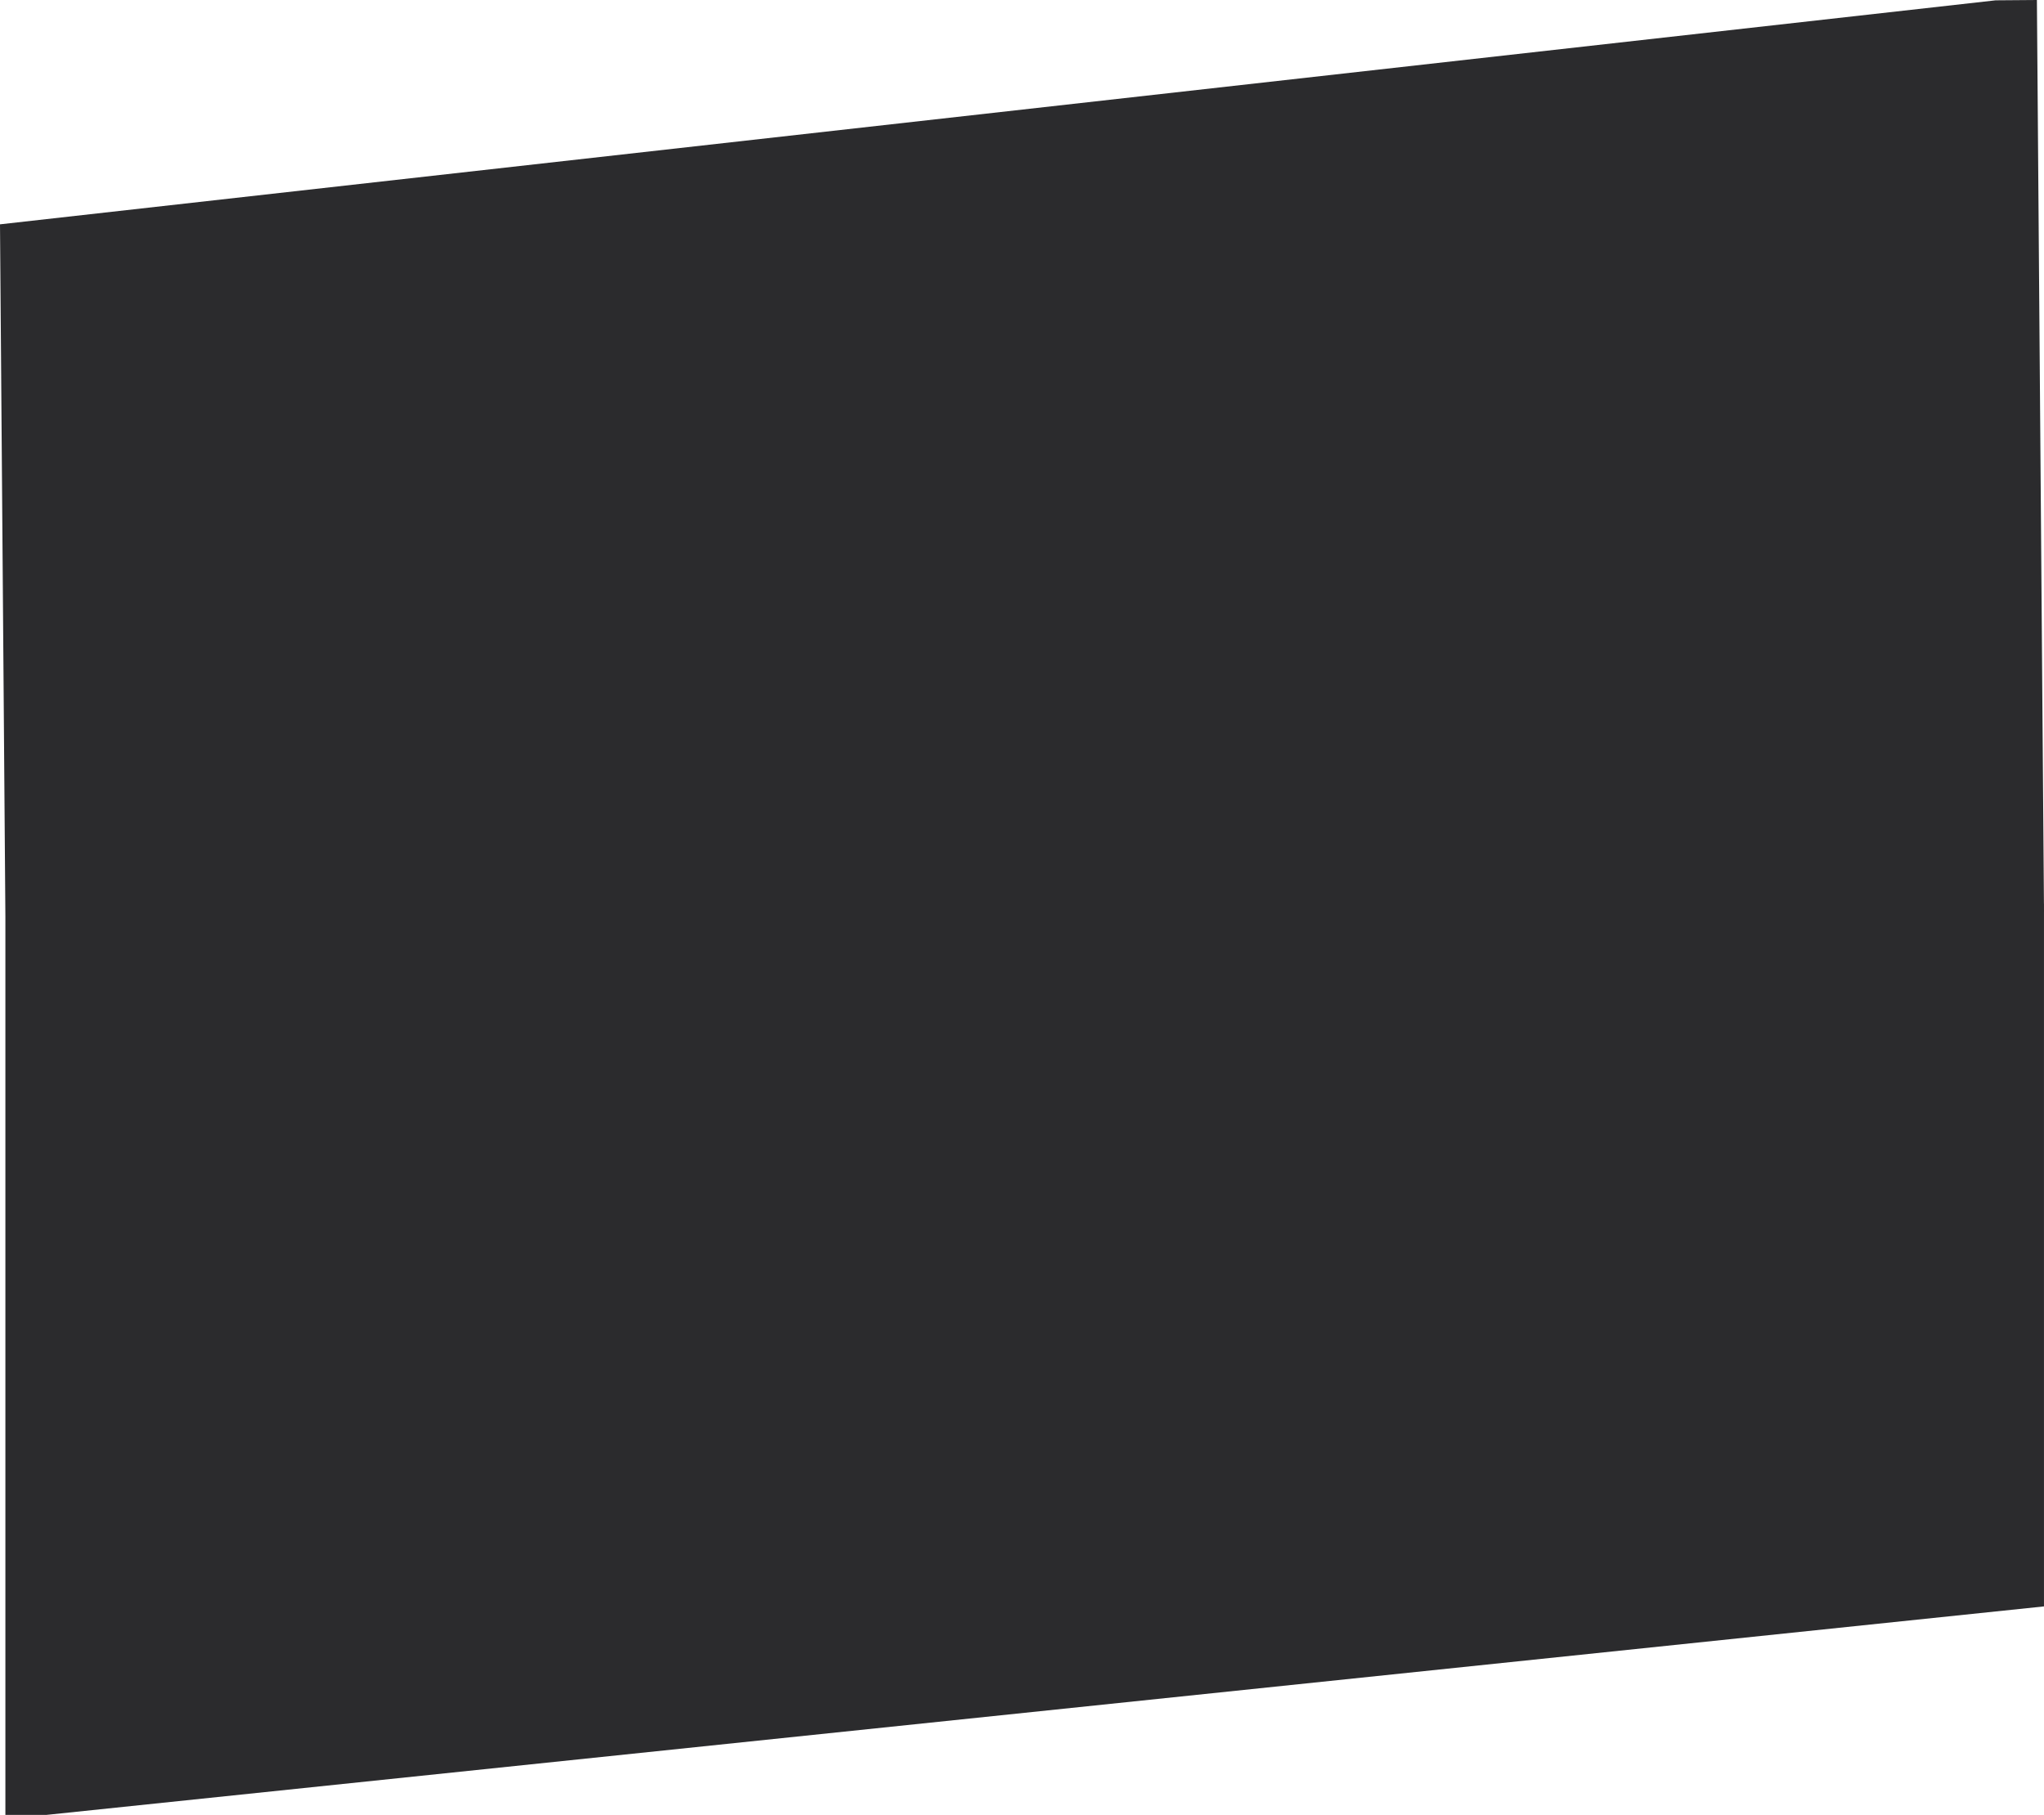 <?xml version="1.0" encoding="utf-8"?>
<svg viewBox="8.735 2.136 461.955 410.187" xmlns="http://www.w3.org/2000/svg">
  <path d="M 470.686 206.389 L 470.686 207.55 L 470.69 208.064 L 470.686 208.064 L 470.686 365.207 L 19.277 412.323 L 9.953 412.323 L 9.953 209.213 L 8.735 52.838 L 459.763 2.209 L 469.086 2.136 L 470.677 206.389 Z" style="fill: rgb(43, 43, 45);"/>
</svg>